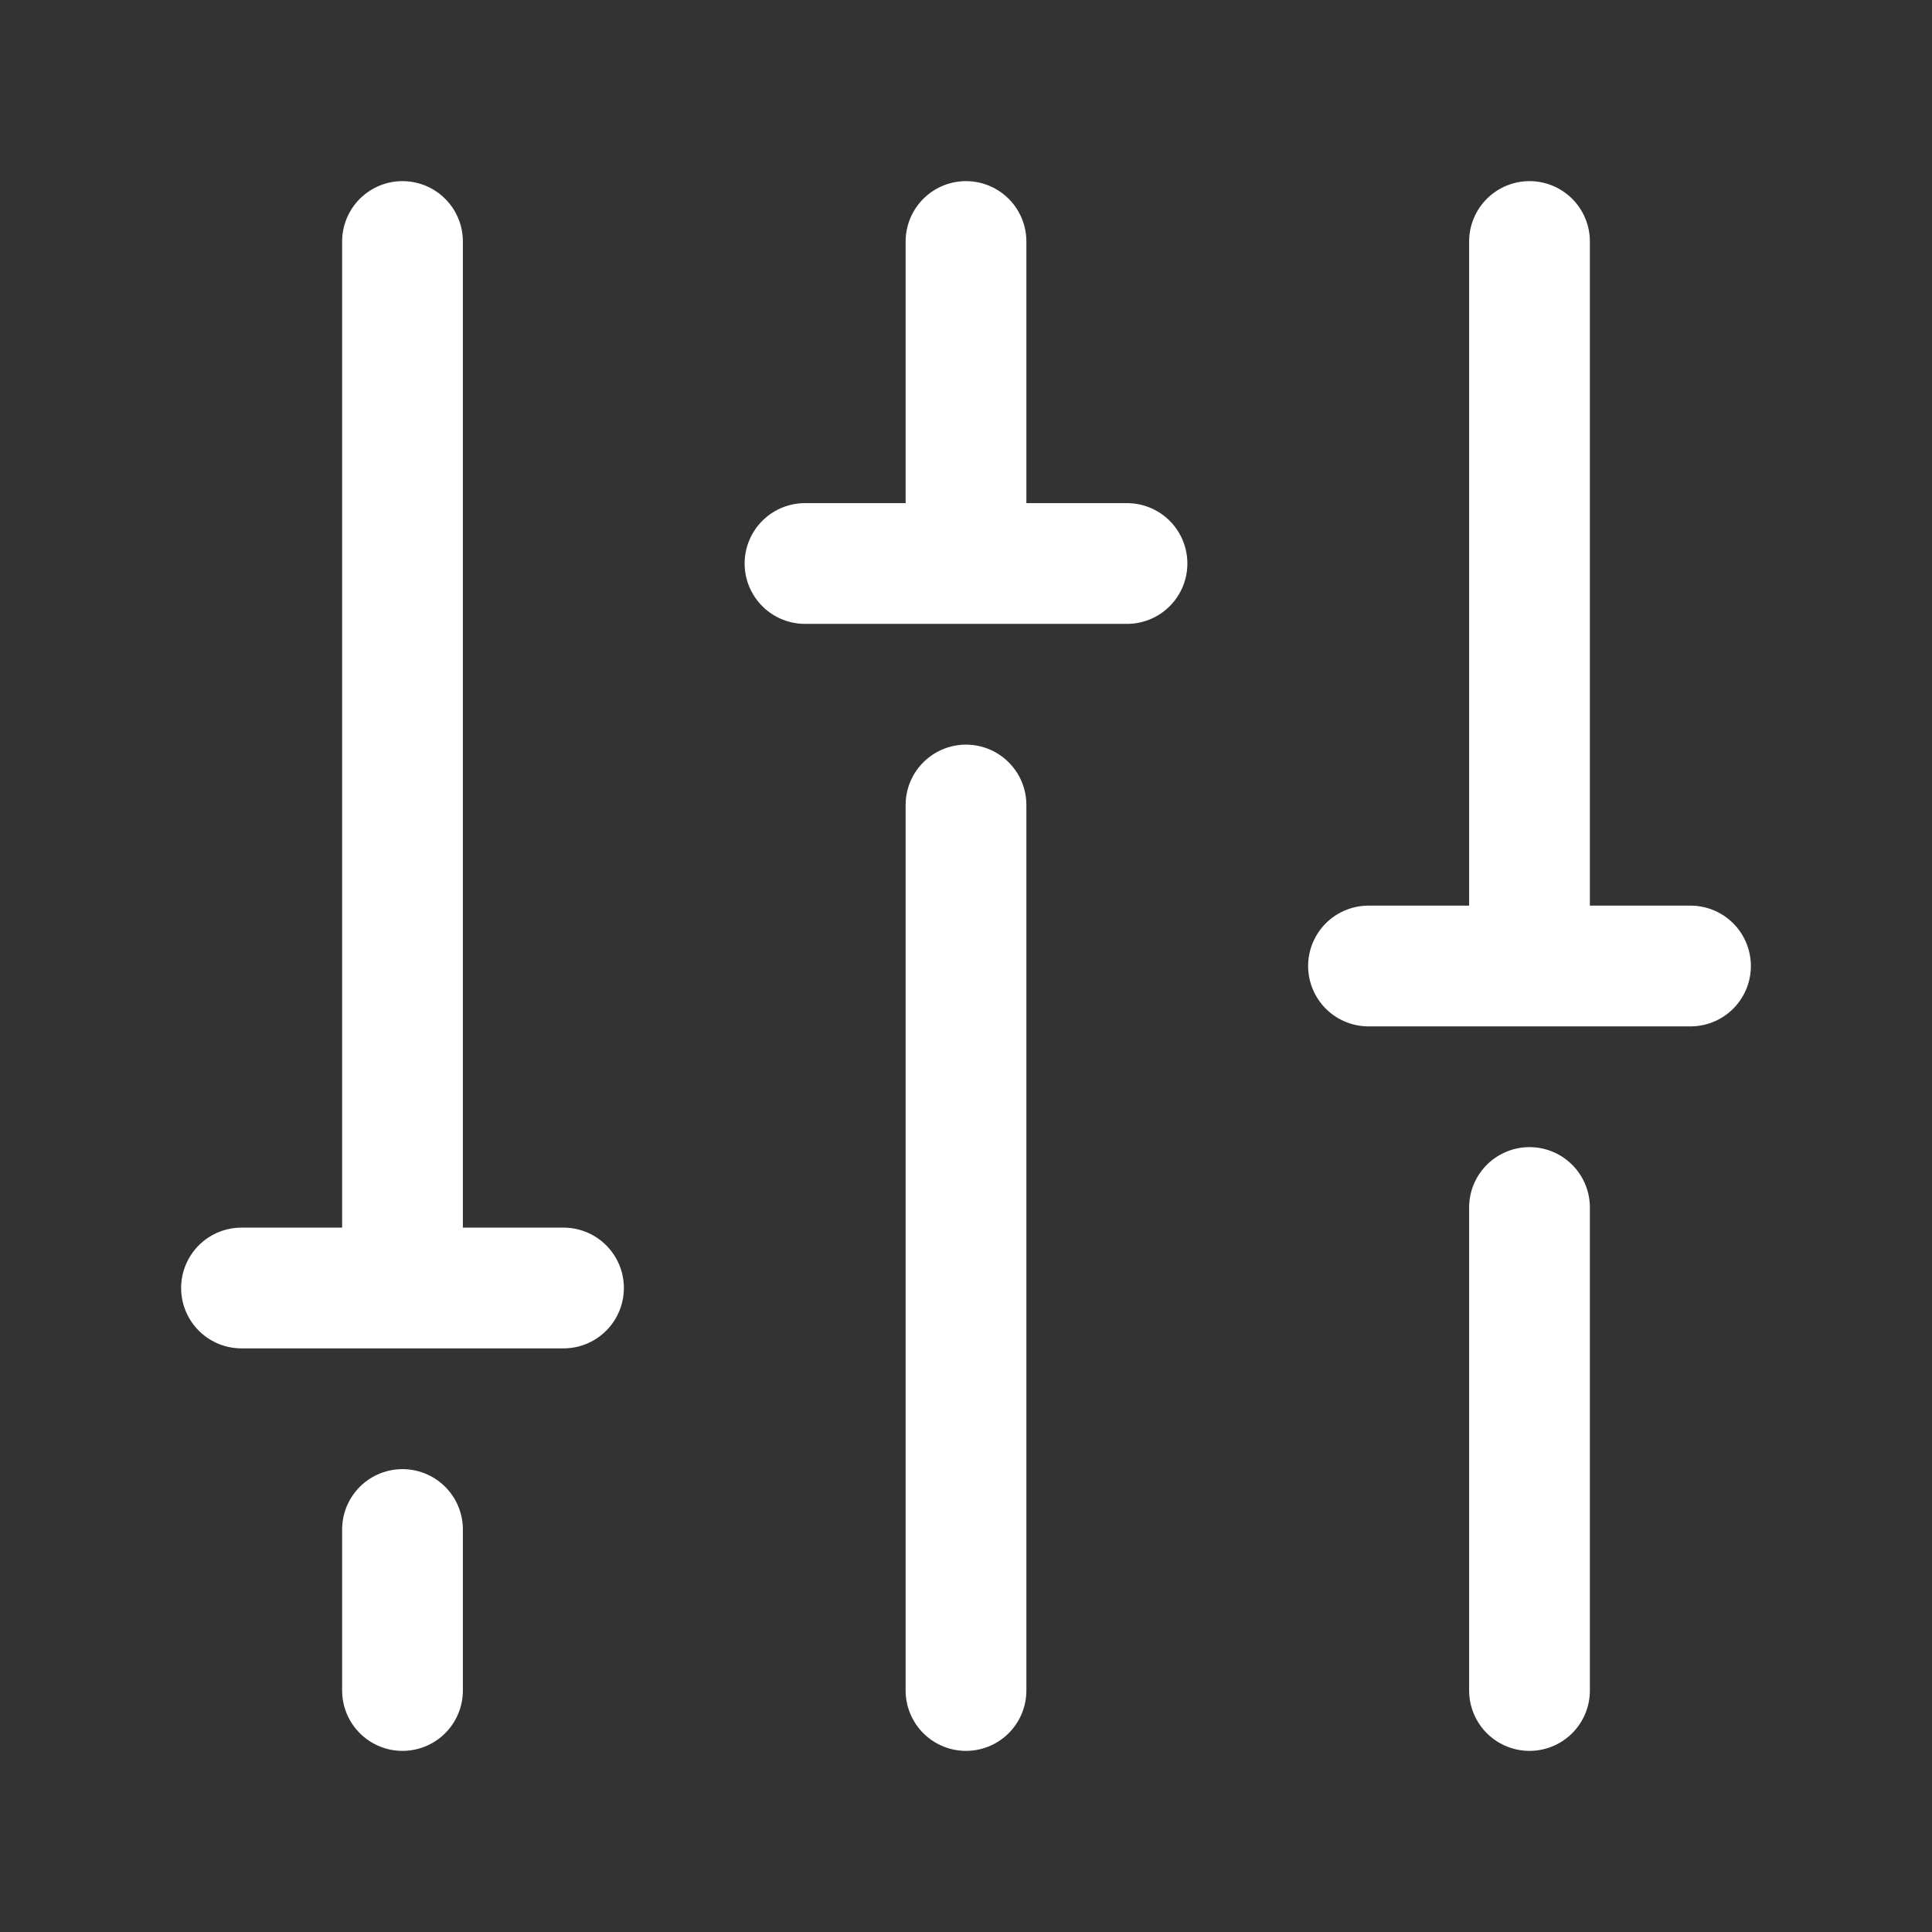<svg width="24" height="24" viewBox="0 0 24 24" fill="none" xmlns="http://www.w3.org/2000/svg">
<rect x="0" y="0" width="24" height="24" fill="#333333" stroke="none"/>
<path d="M5 3V16M5 16H3M5 16H7M5 19V21M12 3V7M12 7H10M12 7H14M12 10V21M19 3V12M19 12H17M19 12H21M19 15V21" stroke="white" stroke-width="1.5" stroke-linecap="round"/>
</svg>
